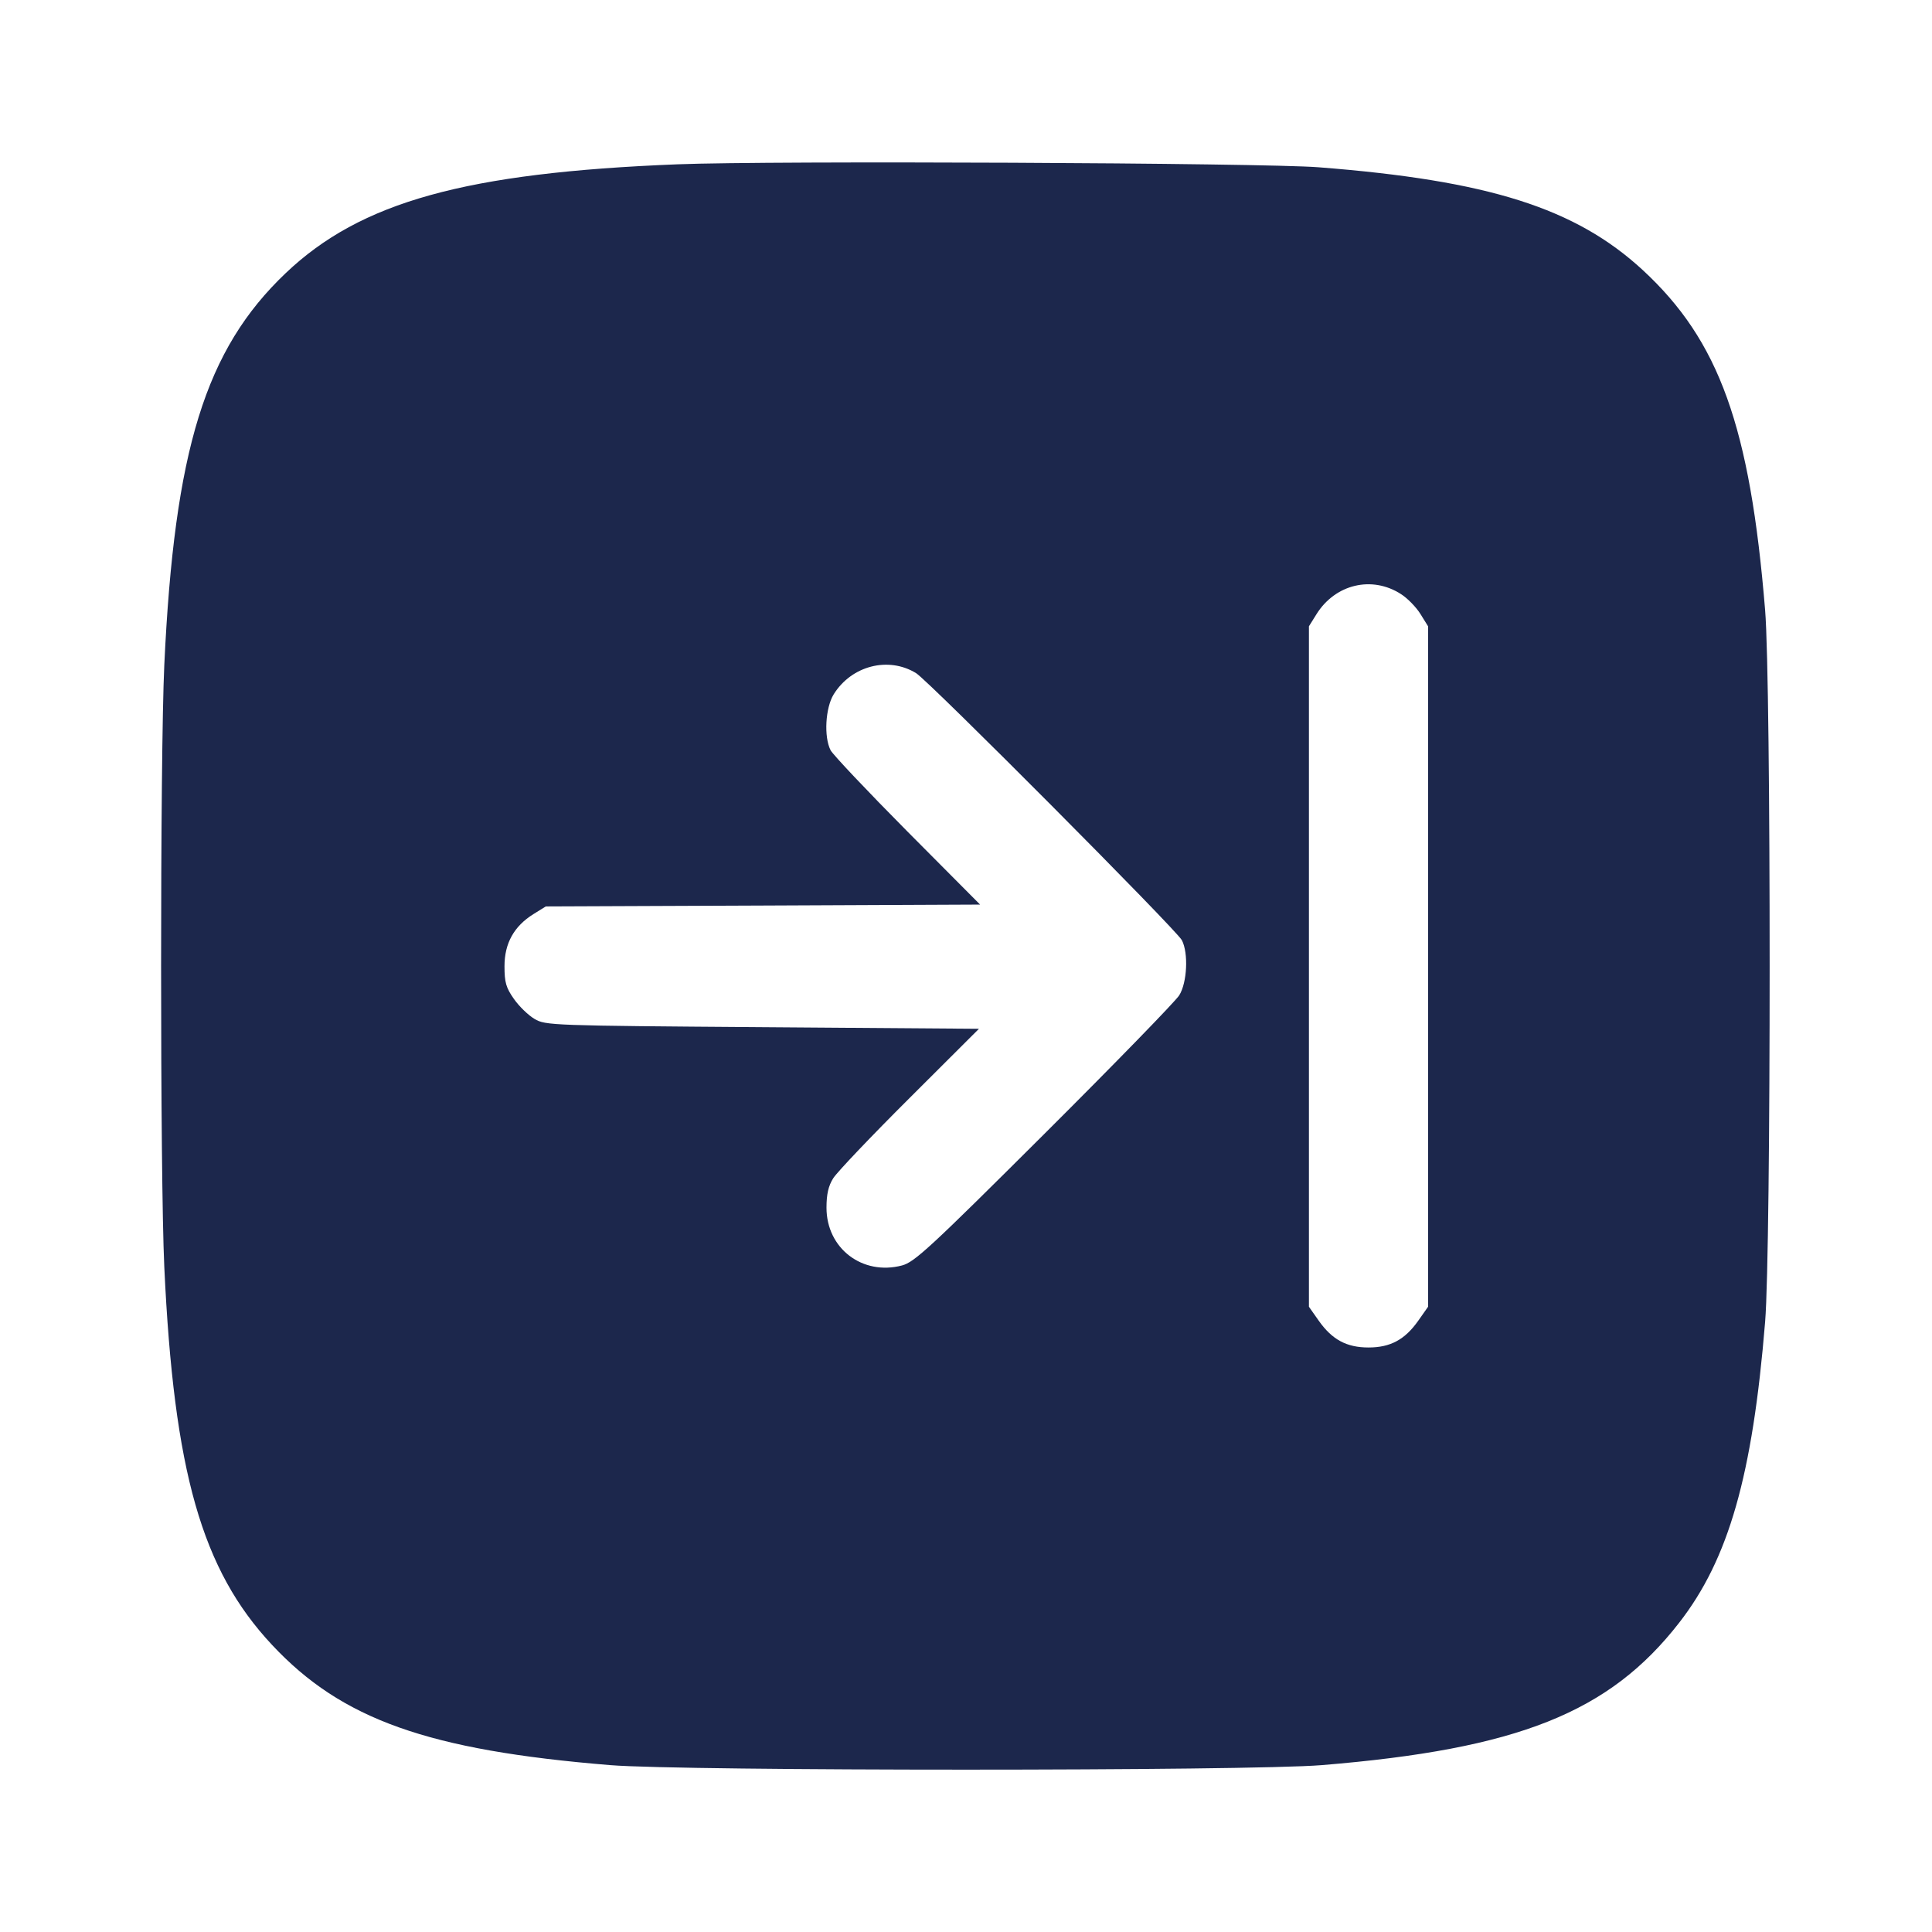 <svg width="24" height="24" viewBox="0 0 24 24" fill="none" xmlns="http://www.w3.org/2000/svg"><path d="M8.419 2.041 C 5.785 2.145,4.480 2.507,3.549 3.393 C 2.551 4.342,2.166 5.587,2.041 8.260 C 1.988 9.399,1.988 14.601,2.041 15.740 C 2.160 18.285,2.507 19.501,3.379 20.433 C 4.245 21.360,5.318 21.742,7.580 21.927 C 8.488 22.002,15.512 22.002,16.420 21.927 C 18.857 21.727,19.992 21.275,20.860 20.157 C 21.474 19.368,21.771 18.329,21.927 16.420 C 22.002 15.512,22.002 8.488,21.927 7.580 C 21.740 5.297,21.356 4.232,20.407 3.355 C 19.572 2.585,18.492 2.242,16.380 2.078 C 15.684 2.023,9.573 1.995,8.419 2.041 M17.405 7.381 C 17.485 7.432,17.593 7.543,17.645 7.627 L 17.740 7.780 17.740 12.007 L 17.740 16.233 17.619 16.405 C 17.453 16.641,17.273 16.739,17.000 16.739 C 16.727 16.739,16.547 16.641,16.381 16.405 L 16.260 16.233 16.260 12.007 L 16.260 7.780 16.353 7.631 C 16.586 7.256,17.044 7.147,17.405 7.381 M11.380 8.362 C 11.539 8.460,14.616 11.552,14.682 11.680 C 14.765 11.841,14.747 12.207,14.649 12.364 C 14.602 12.439,13.848 13.214,12.972 14.087 C 11.557 15.497,11.361 15.679,11.205 15.720 C 10.713 15.849,10.267 15.508,10.267 15.003 C 10.267 14.836,10.290 14.733,10.351 14.636 C 10.398 14.561,10.824 14.113,11.299 13.640 L 12.161 12.780 9.470 12.760 C 6.850 12.741,6.776 12.738,6.641 12.658 C 6.564 12.613,6.448 12.501,6.384 12.409 C 6.286 12.270,6.267 12.203,6.267 12.003 C 6.267 11.718,6.385 11.506,6.627 11.355 L 6.780 11.260 9.478 11.249 L 12.175 11.237 11.272 10.329 C 10.776 9.829,10.347 9.375,10.318 9.320 C 10.233 9.155,10.253 8.793,10.356 8.626 C 10.577 8.269,11.036 8.151,11.380 8.362 " fill="#1C274C" stroke="none" fill-rule="evenodd"></path></svg>